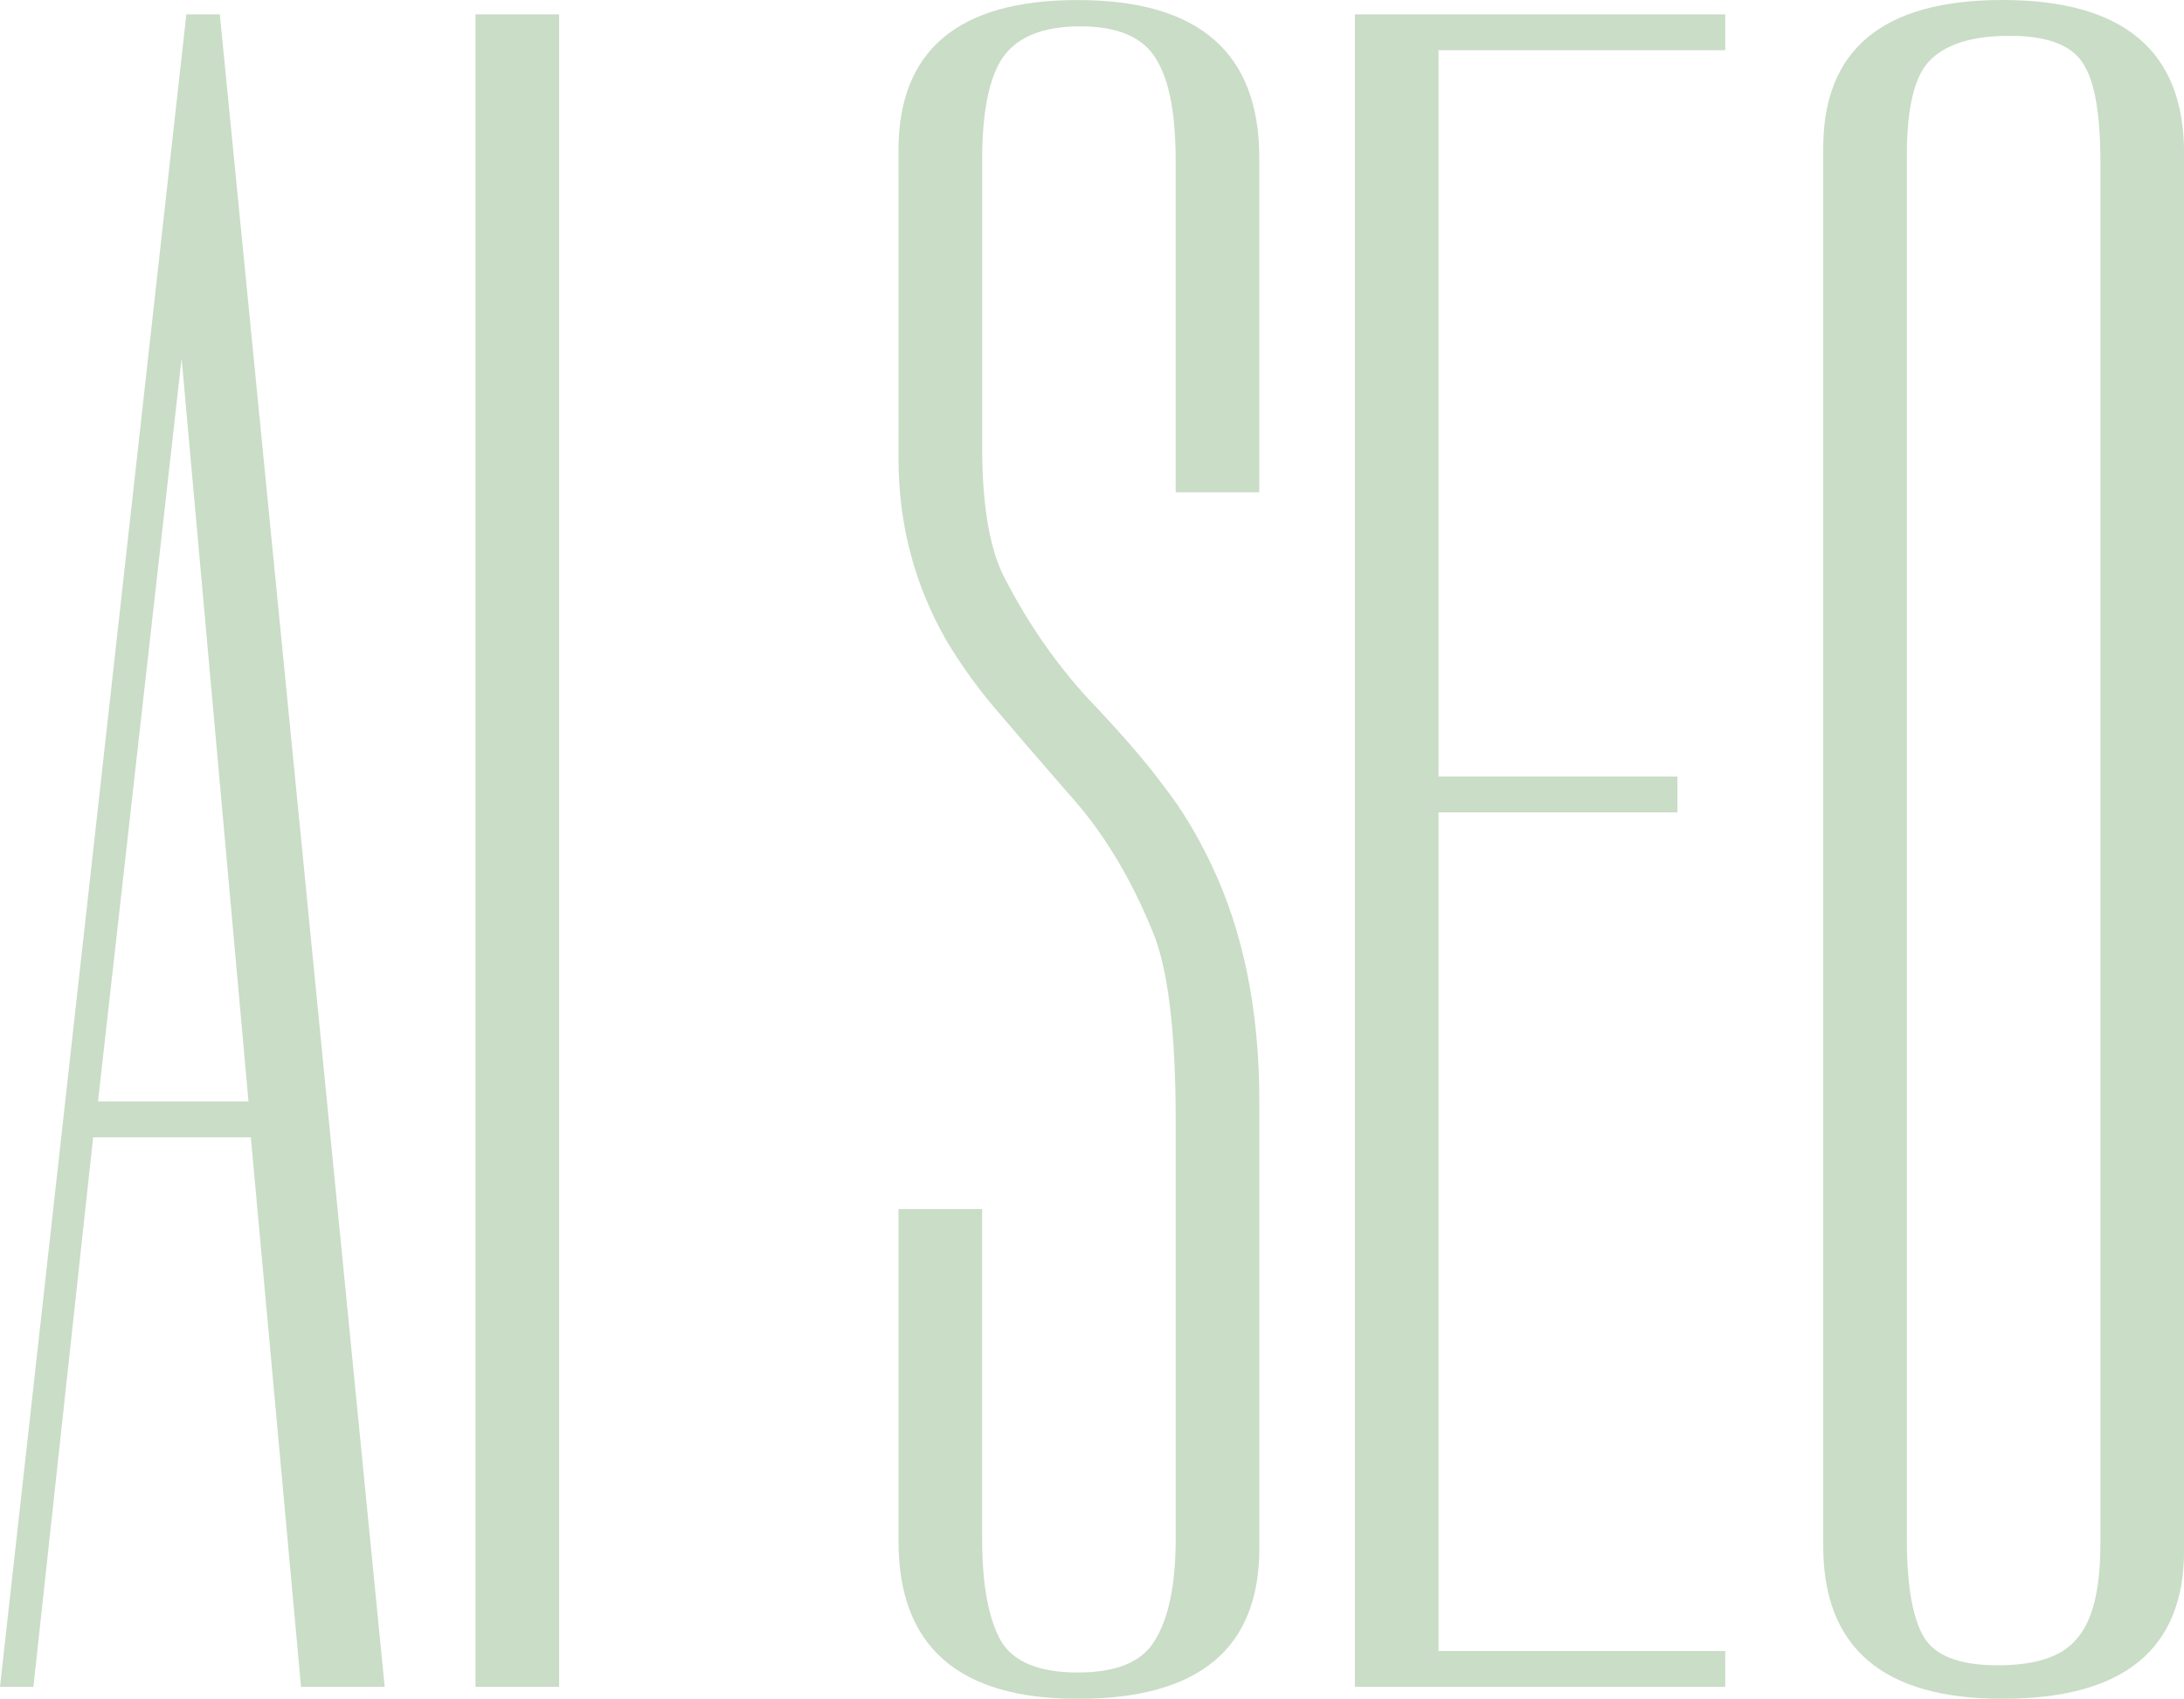 <?xml version="1.0" encoding="UTF-8" standalone="no"?>
<!-- Created with Inkscape (http://www.inkscape.org/) -->

<svg
   width="46.431mm"
   height="36.119mm"
   viewBox="0 0 46.431 36.119"
   version="1.1"
   id="svg1"
   inkscape:version="1.3 (0e150ed6c4, 2023-07-21)"
   sodipodi:docname="ai-seo.svg"
   xmlns:inkscape="http://www.inkscape.org/namespaces/inkscape"
   xmlns:sodipodi="http://sodipodi.sourceforge.net/DTD/sodipodi-0.dtd"
   xmlns="http://www.w3.org/2000/svg"
   xmlns:svg="http://www.w3.org/2000/svg">
  <sodipodi:namedview
     id="namedview1"
     pagecolor="#ffffff"
     bordercolor="#000000"
     borderopacity="0.25"
     inkscape:showpageshadow="2"
     inkscape:pageopacity="0.0"
     inkscape:pagecheckerboard="0"
     inkscape:deskcolor="#d1d1d1"
     inkscape:document-units="mm"
     inkscape:zoom="3.9910213"
     inkscape:cx="152.84308"
     inkscape:cy="79.303009"
     inkscape:window-width="2256"
     inkscape:window-height="1424"
     inkscape:window-x="-11"
     inkscape:window-y="-11"
     inkscape:window-maximized="1"
     inkscape:current-layer="layer1" />
  <defs
     id="defs1" />
  <g
     inkscape:label="Layer 1"
     inkscape:groupmode="layer"
     id="layer1"
     transform="translate(-58.029,-130.402)">
    <path
       style="font-size:50.8px;font-family:Dorsa;-inkscape-font-specification:Dorsa;fill:#90b98b;fill-opacity:0.478;stroke-width:0.265"
       d="m 58.029,166.267 3.962,-35.56 h 0.711 l 3.505,35.56 h -1.778 l -1.067,-11.684 h -3.353 l -1.27,11.684 z m 2.083,-12.446 h 3.2 l -1.422,-15.799 z m 9.804,-23.114 v 35.56 h -1.778 v -35.56 z m 7.214,2.896 q 0,-3.2 3.81,-3.2 3.861,0 3.861,3.353 v 7.112 h -1.778 v -7.061 q 0,-1.473 -0.406,-2.134 -0.406,-0.711 -1.626,-0.711 -1.219,0 -1.676,0.711 -0.406,0.66 -0.406,2.134 v 6.096 q 0,1.93 0.508,2.845 0.711,1.372 1.727,2.489 1.067,1.118 1.626,1.88 0.559,0.711 1.016,1.676 1.016,2.134 1.016,5.029 v 9.5 q 0,3.2 -3.861,3.2 -3.81,0 -3.81,-3.353 v -7.061 h 1.778 v 7.01 q 0,1.473 0.406,2.184 0.406,0.66 1.626,0.66 1.219,0 1.626,-0.66 0.457,-0.711 0.457,-2.184 v -8.89 q 0,-2.896 -0.508,-4.064 -0.711,-1.727 -1.778,-2.896 -1.016,-1.168 -1.575,-1.829 -0.559,-0.66 -1.016,-1.422 -1.016,-1.778 -1.016,-3.861 z m 17.577,-2.896 v 0.762 h -6.096 v 15.443 h 5.08 v 0.762 h -5.08 v 17.831 h 6.096 v 0.762 h -7.874 v -35.56 z m 9.754,32.664 q 0,3.15 -3.861,3.15 -3.81,0 -3.81,-3.251 v -29.718 q 0,-3.15 3.81,-3.15 3.861,0 3.861,3.251 z m -1.778,-29.515 q 0,-1.524 -0.356,-2.083 -0.356,-0.61 -1.575,-0.61 -1.219,0 -1.727,0.559 -0.457,0.508 -0.457,1.981 v 29.413 q 0,1.473 0.356,2.083 0.356,0.61 1.575,0.61 1.219,0 1.676,-0.559 0.508,-0.559 0.508,-2.032 z"
       id="text1"
       aria-label="AI SEO" />
  </g>
</svg>

